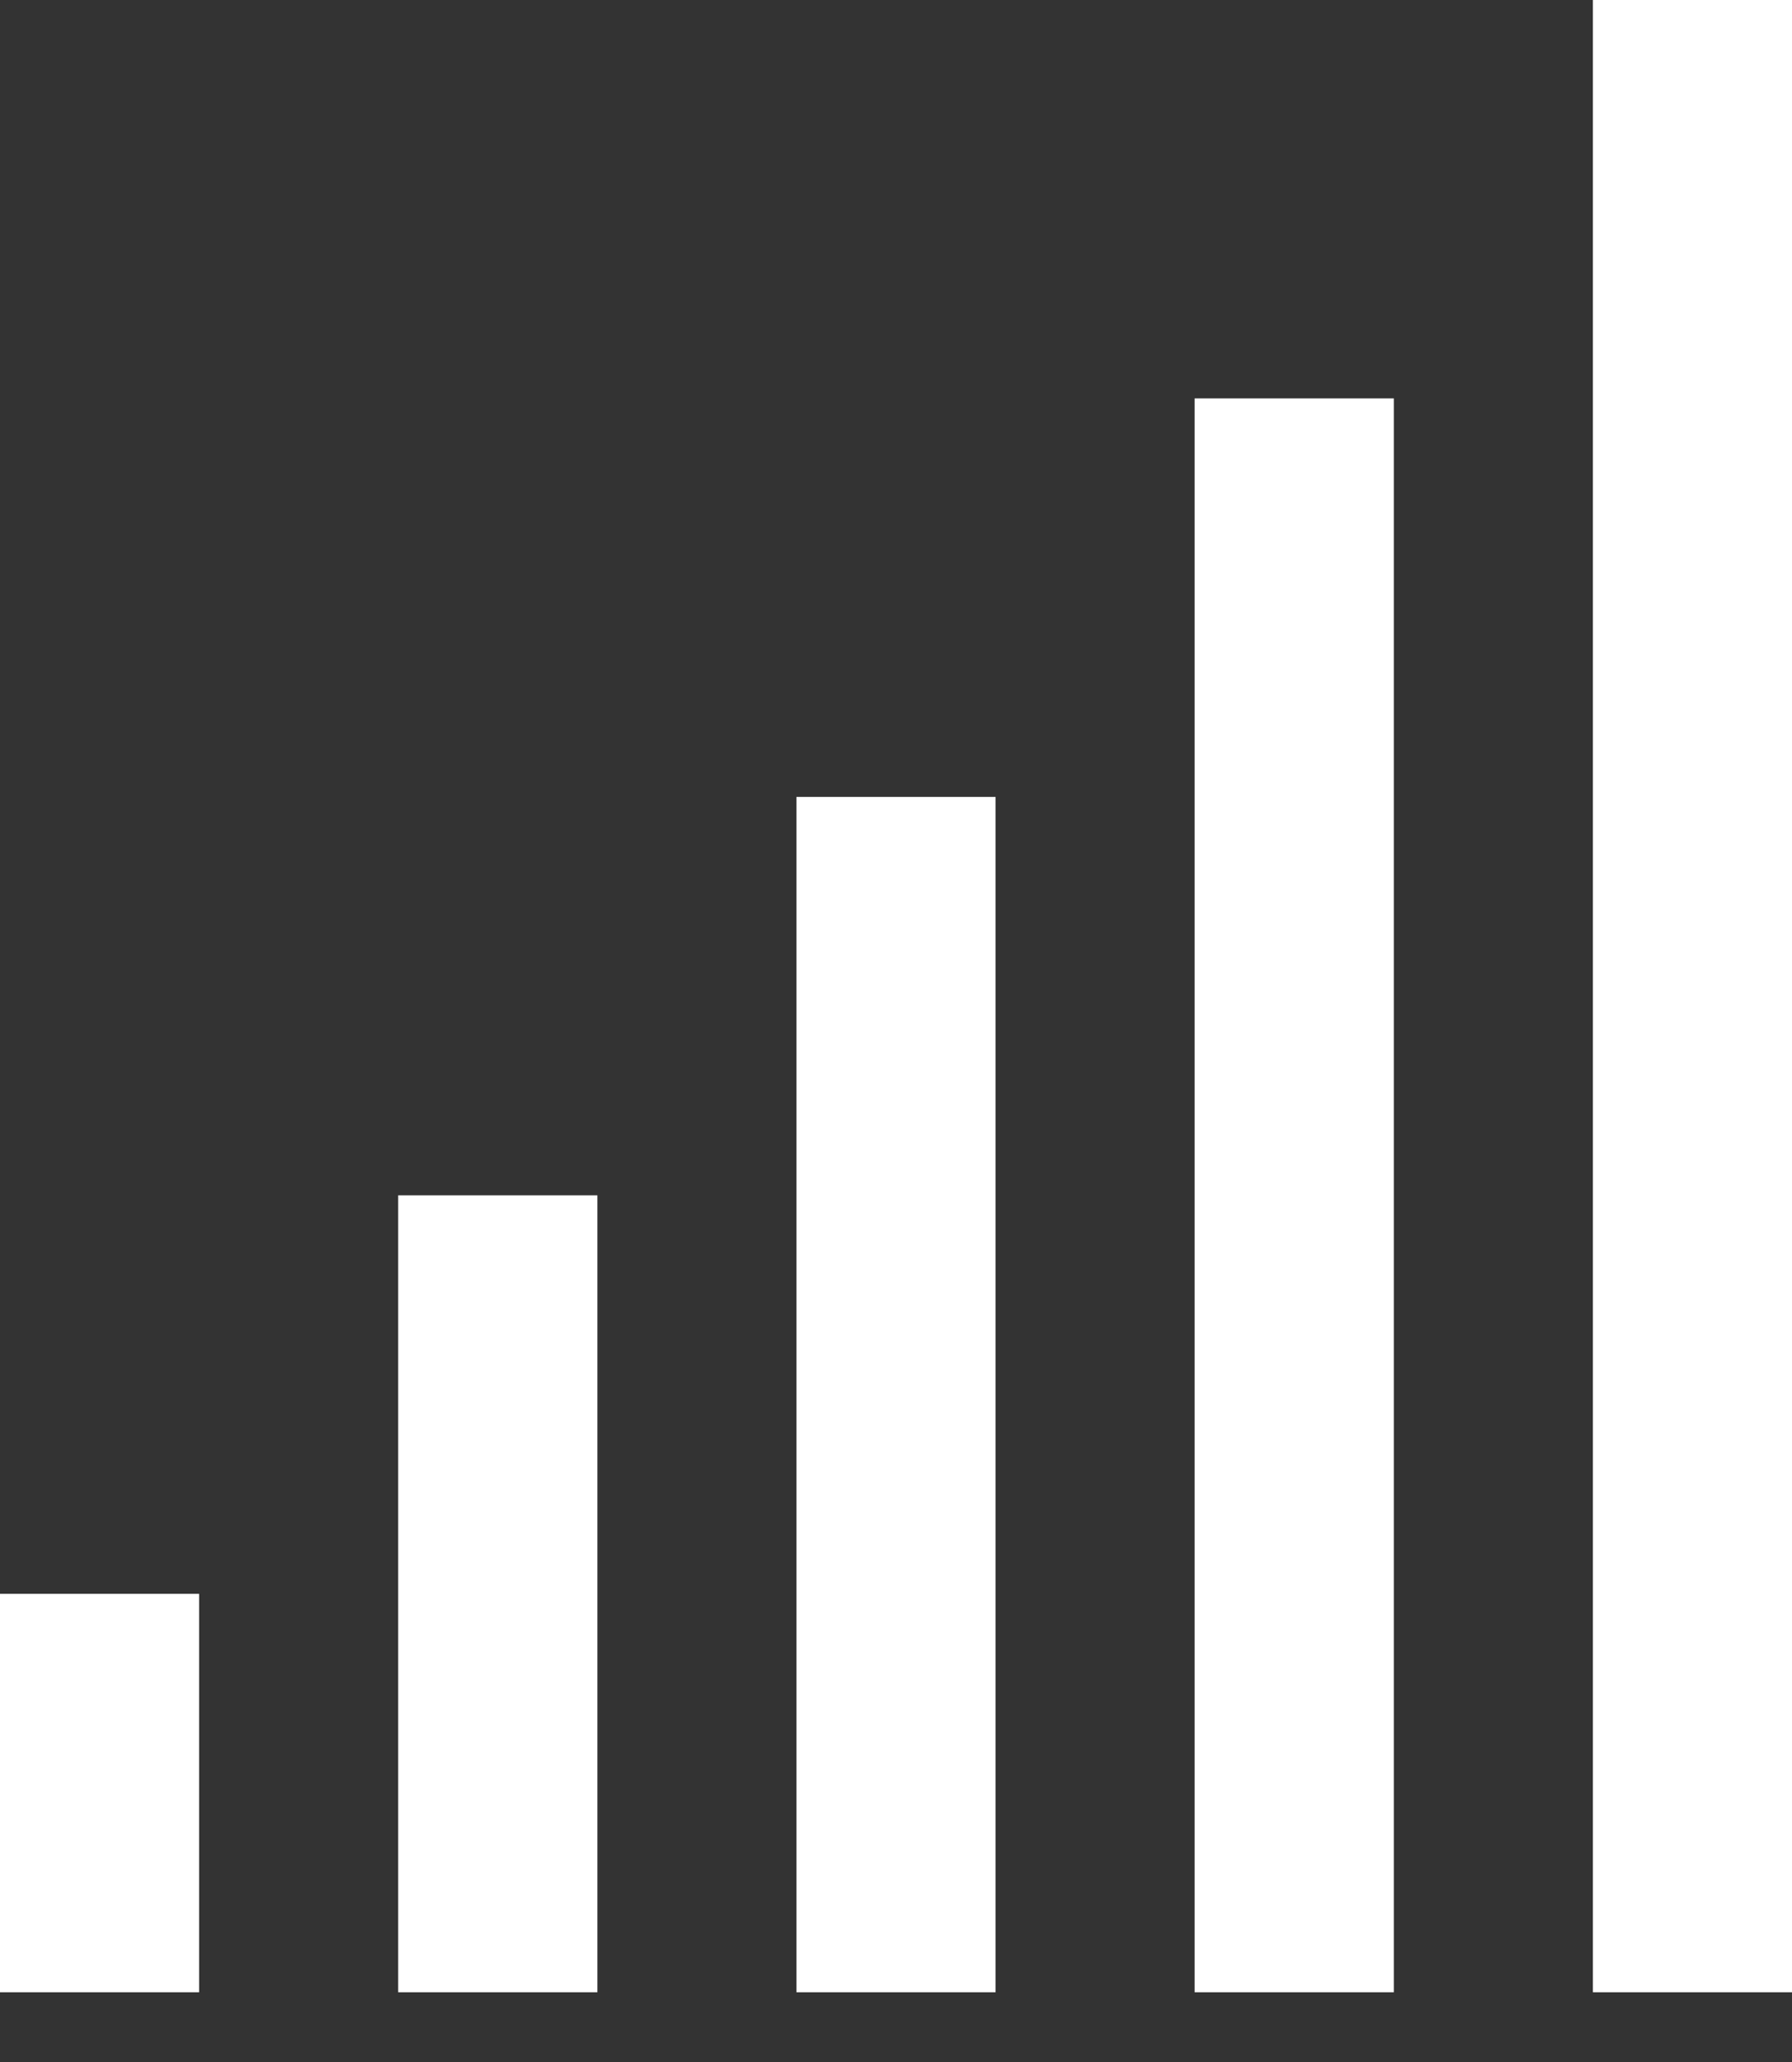 <svg width="20" height="23" viewBox="0 0 20 23" fill="none" xmlns="http://www.w3.org/2000/svg">
<rect x="0" y="0" width="20" height="23" fill="#333333" stroke="none"/>
<path fill-rule="evenodd" clip-rule="evenodd" d="M17.778 0H20V22.222H17.778V0ZM15.556 4.444H13.333V22.222H15.556V4.444ZM8.889 8.889H11.111V22.222H8.889V8.889ZM6.667 13.333H4.444V22.222H6.667V13.333ZM2.222 17.778H0V22.222H2.222V17.778Z" fill="white"/>
</svg>
